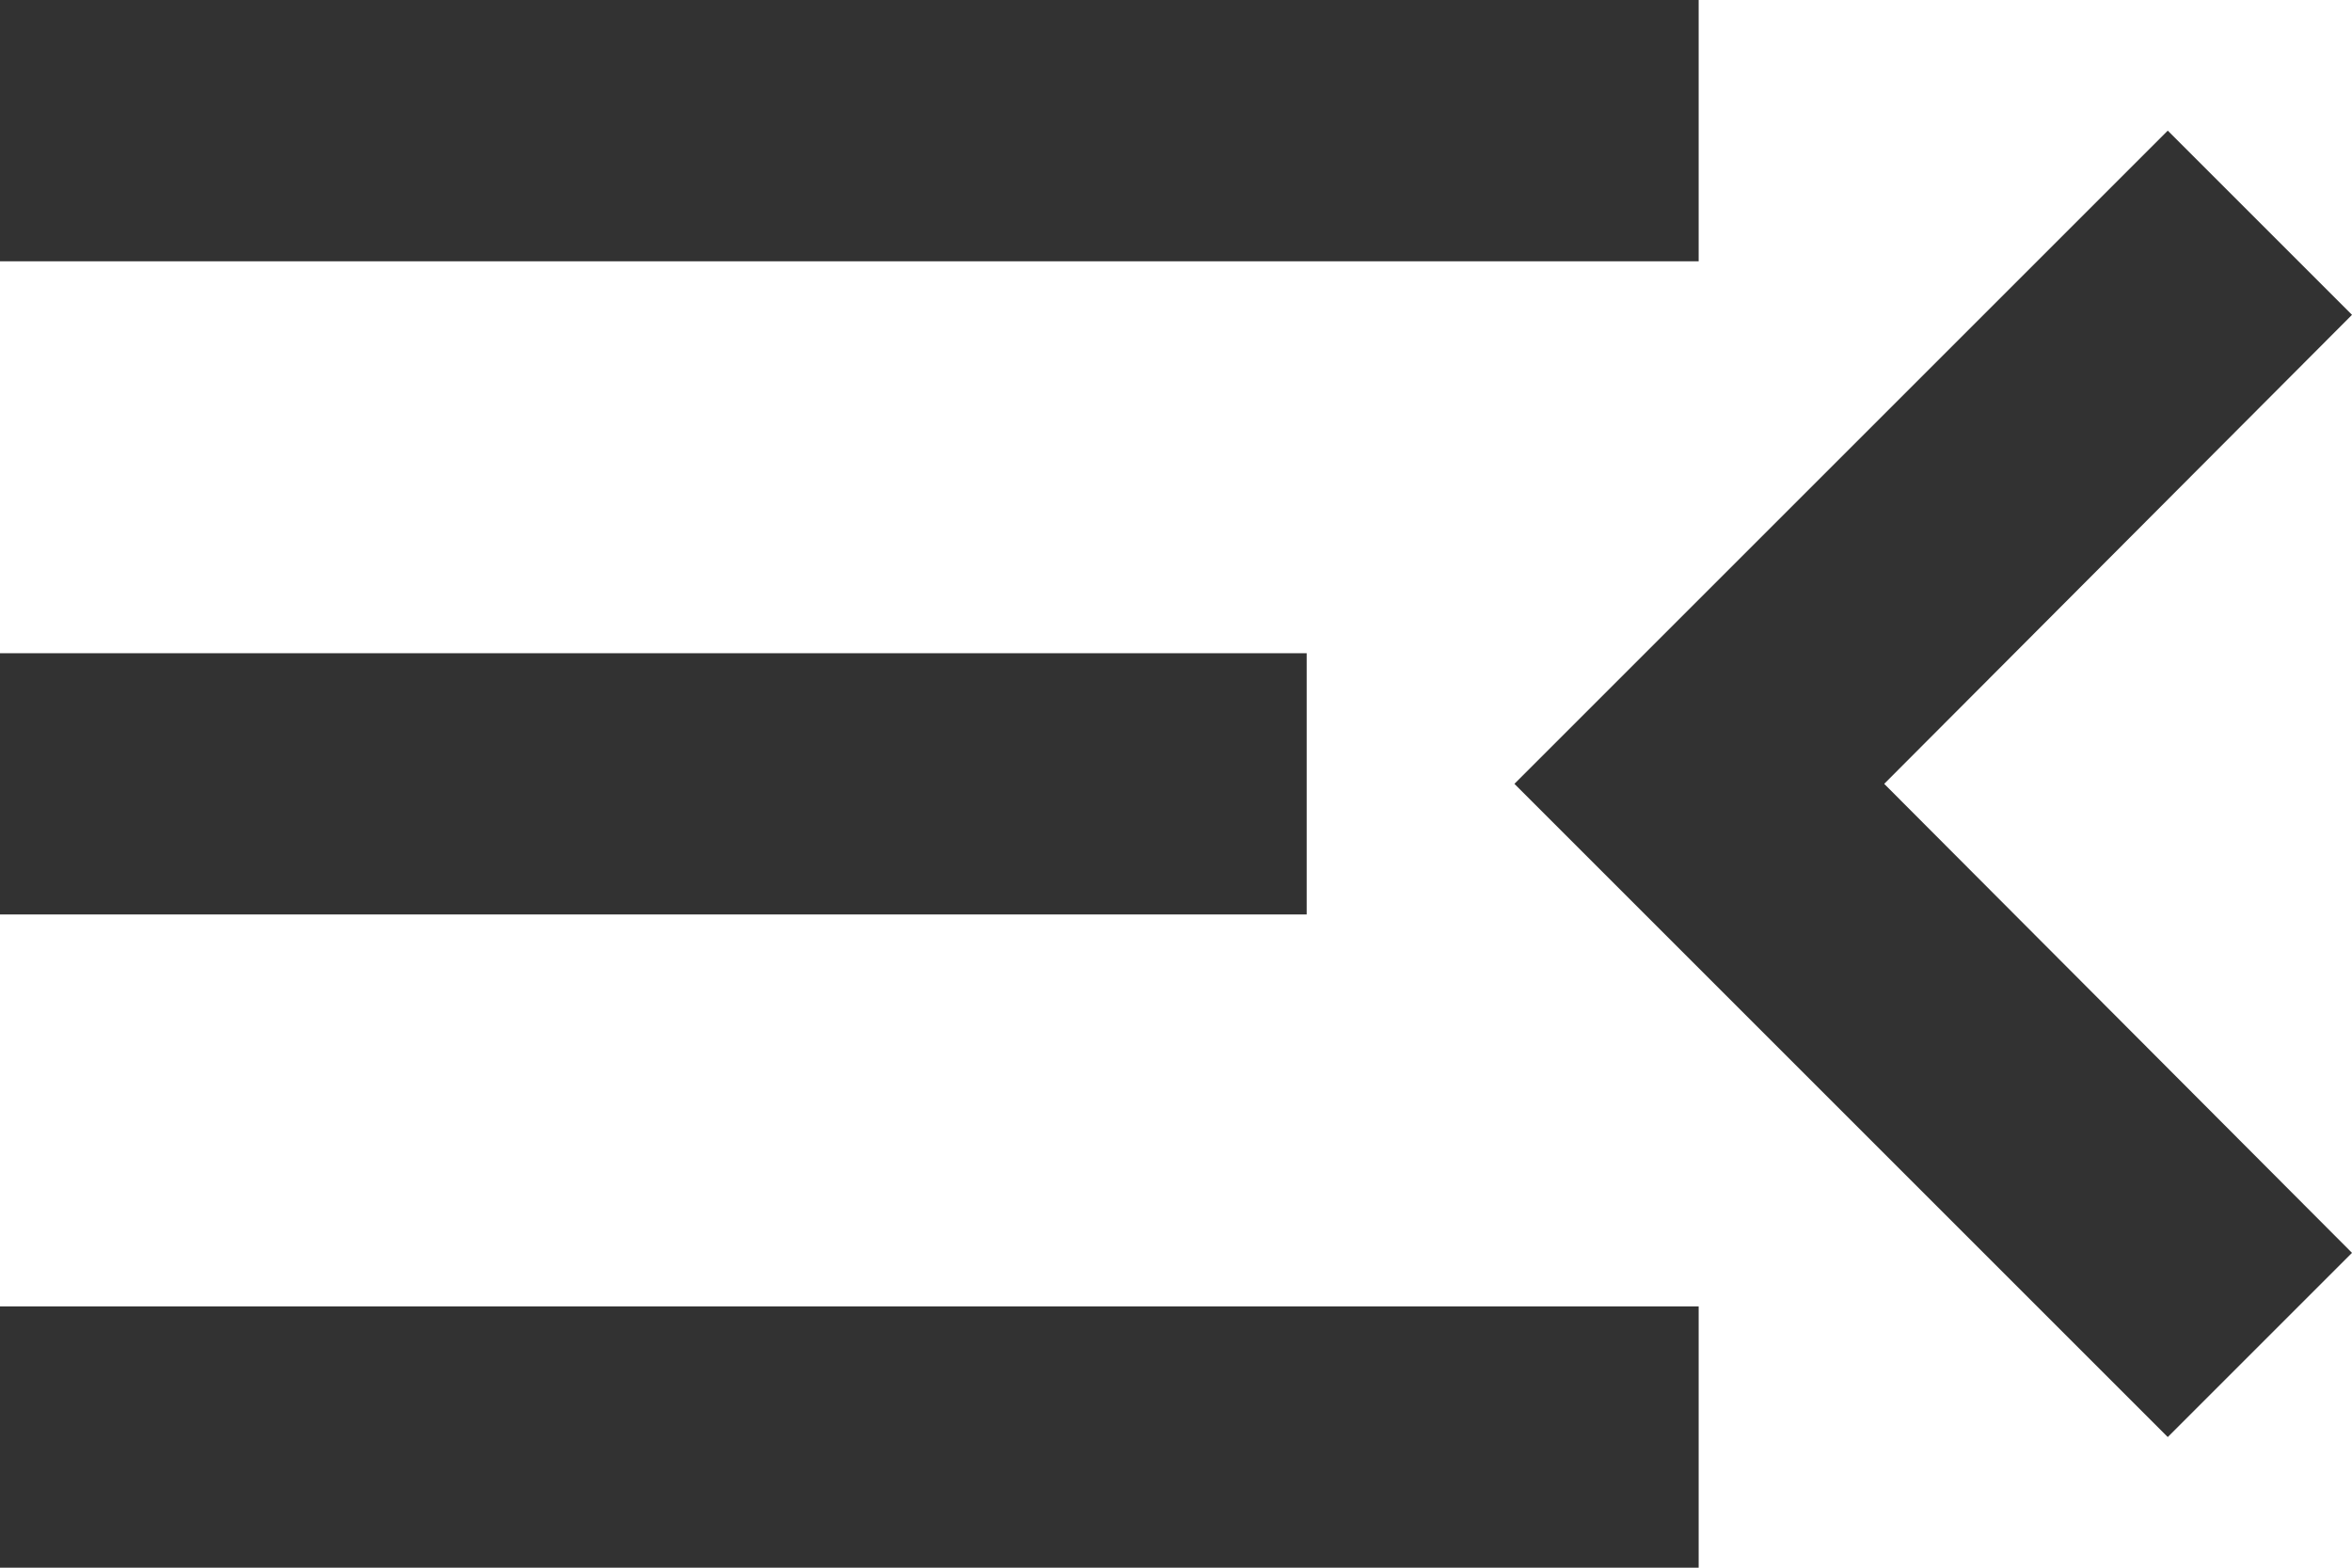 <svg width="18" height="12" viewBox="0 0 18 12" fill="none" xmlns="http://www.w3.org/2000/svg">
<path d="M0 12H13V10H0V12ZM0 7H10V5H0V7ZM0 0V2H13V0H0ZM18 9.59L14.42 6L18 2.41L16.59 1L11.59 6L16.59 11L18 9.59Z" fill="#323232"/>
</svg>
